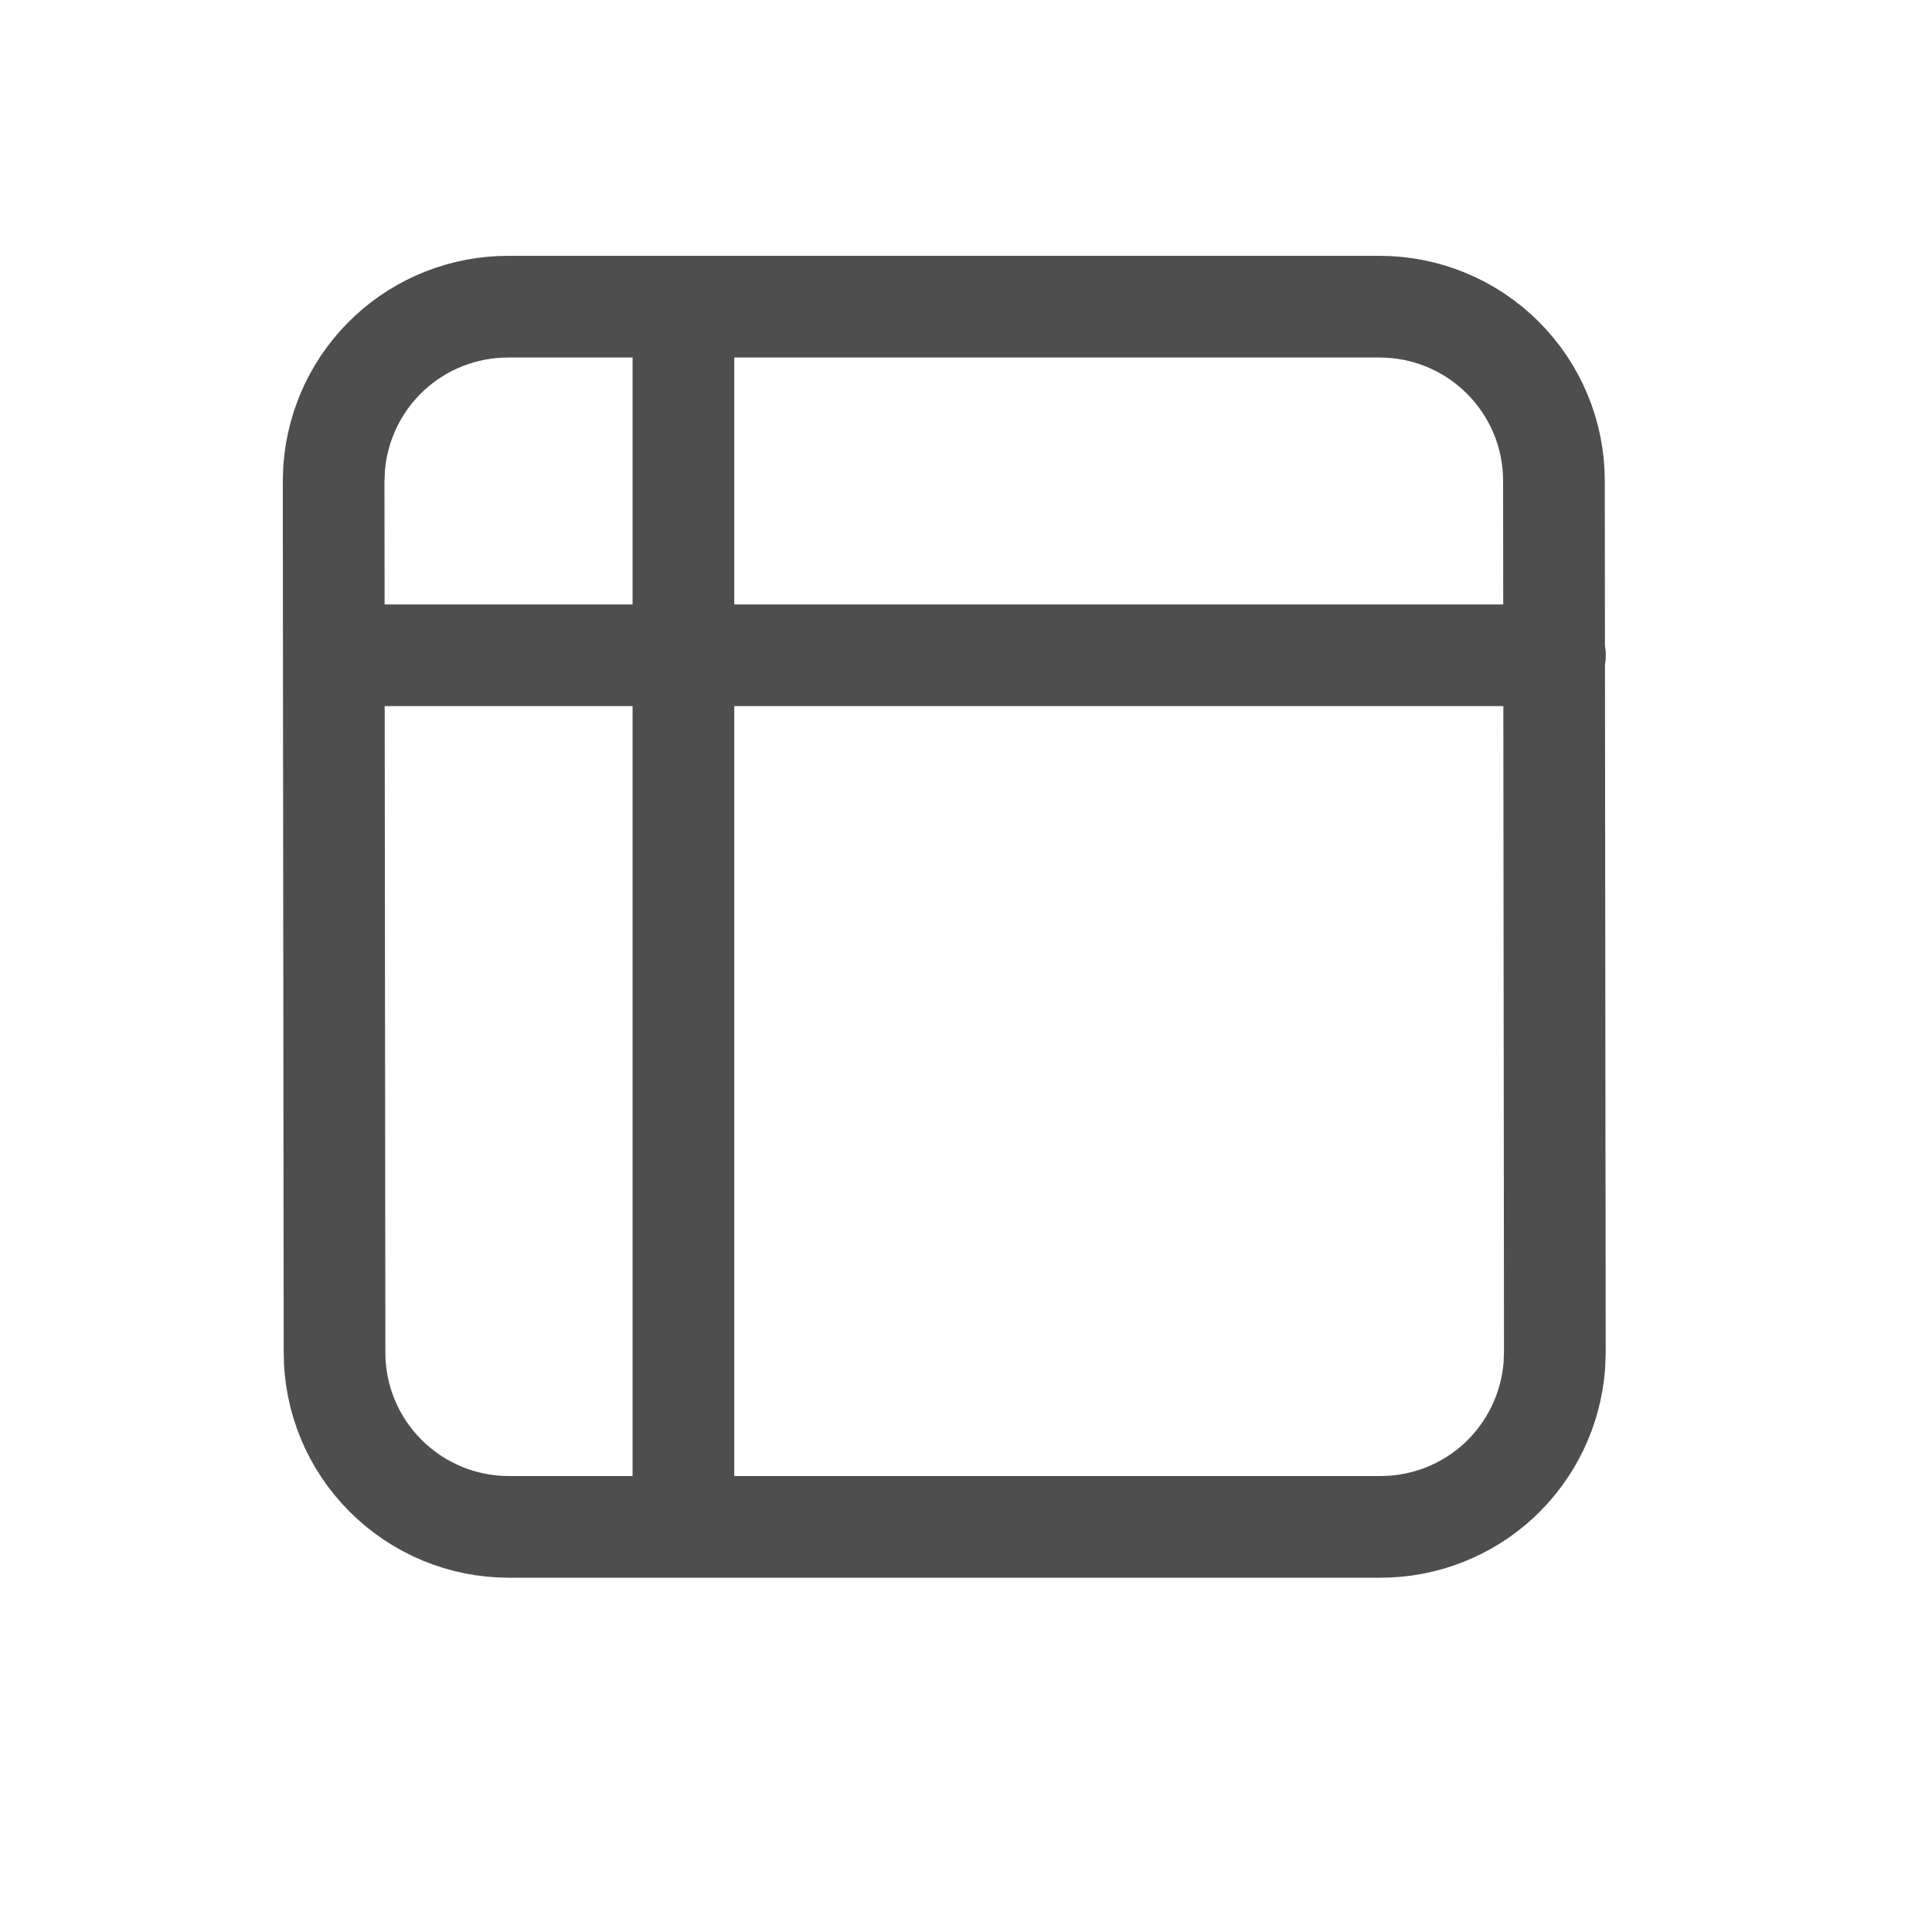 <svg width="19" height="19" viewBox="0 0 19 19" fill="none" xmlns="http://www.w3.org/2000/svg">
<path d="M6.721 3.016V14.859M15.292 6.444H3.292M15.291 13.3L15.282 4.728C15.282 4.274 15.101 3.838 14.779 3.517C14.458 3.196 14.022 3.016 13.568 3.016H4.996C4.564 3.016 4.147 3.179 3.83 3.473C3.513 3.767 3.319 4.17 3.286 4.602L3.281 4.732L3.29 13.303C3.29 13.758 3.471 14.193 3.793 14.514C4.114 14.835 4.55 15.016 5.004 15.016H13.575C14.008 15.016 14.425 14.853 14.742 14.559C15.059 14.264 15.253 13.861 15.286 13.43L15.291 13.3Z" stroke="#4E4E4E" stroke-linecap="round" stroke-linejoin="round"/>
</svg>
